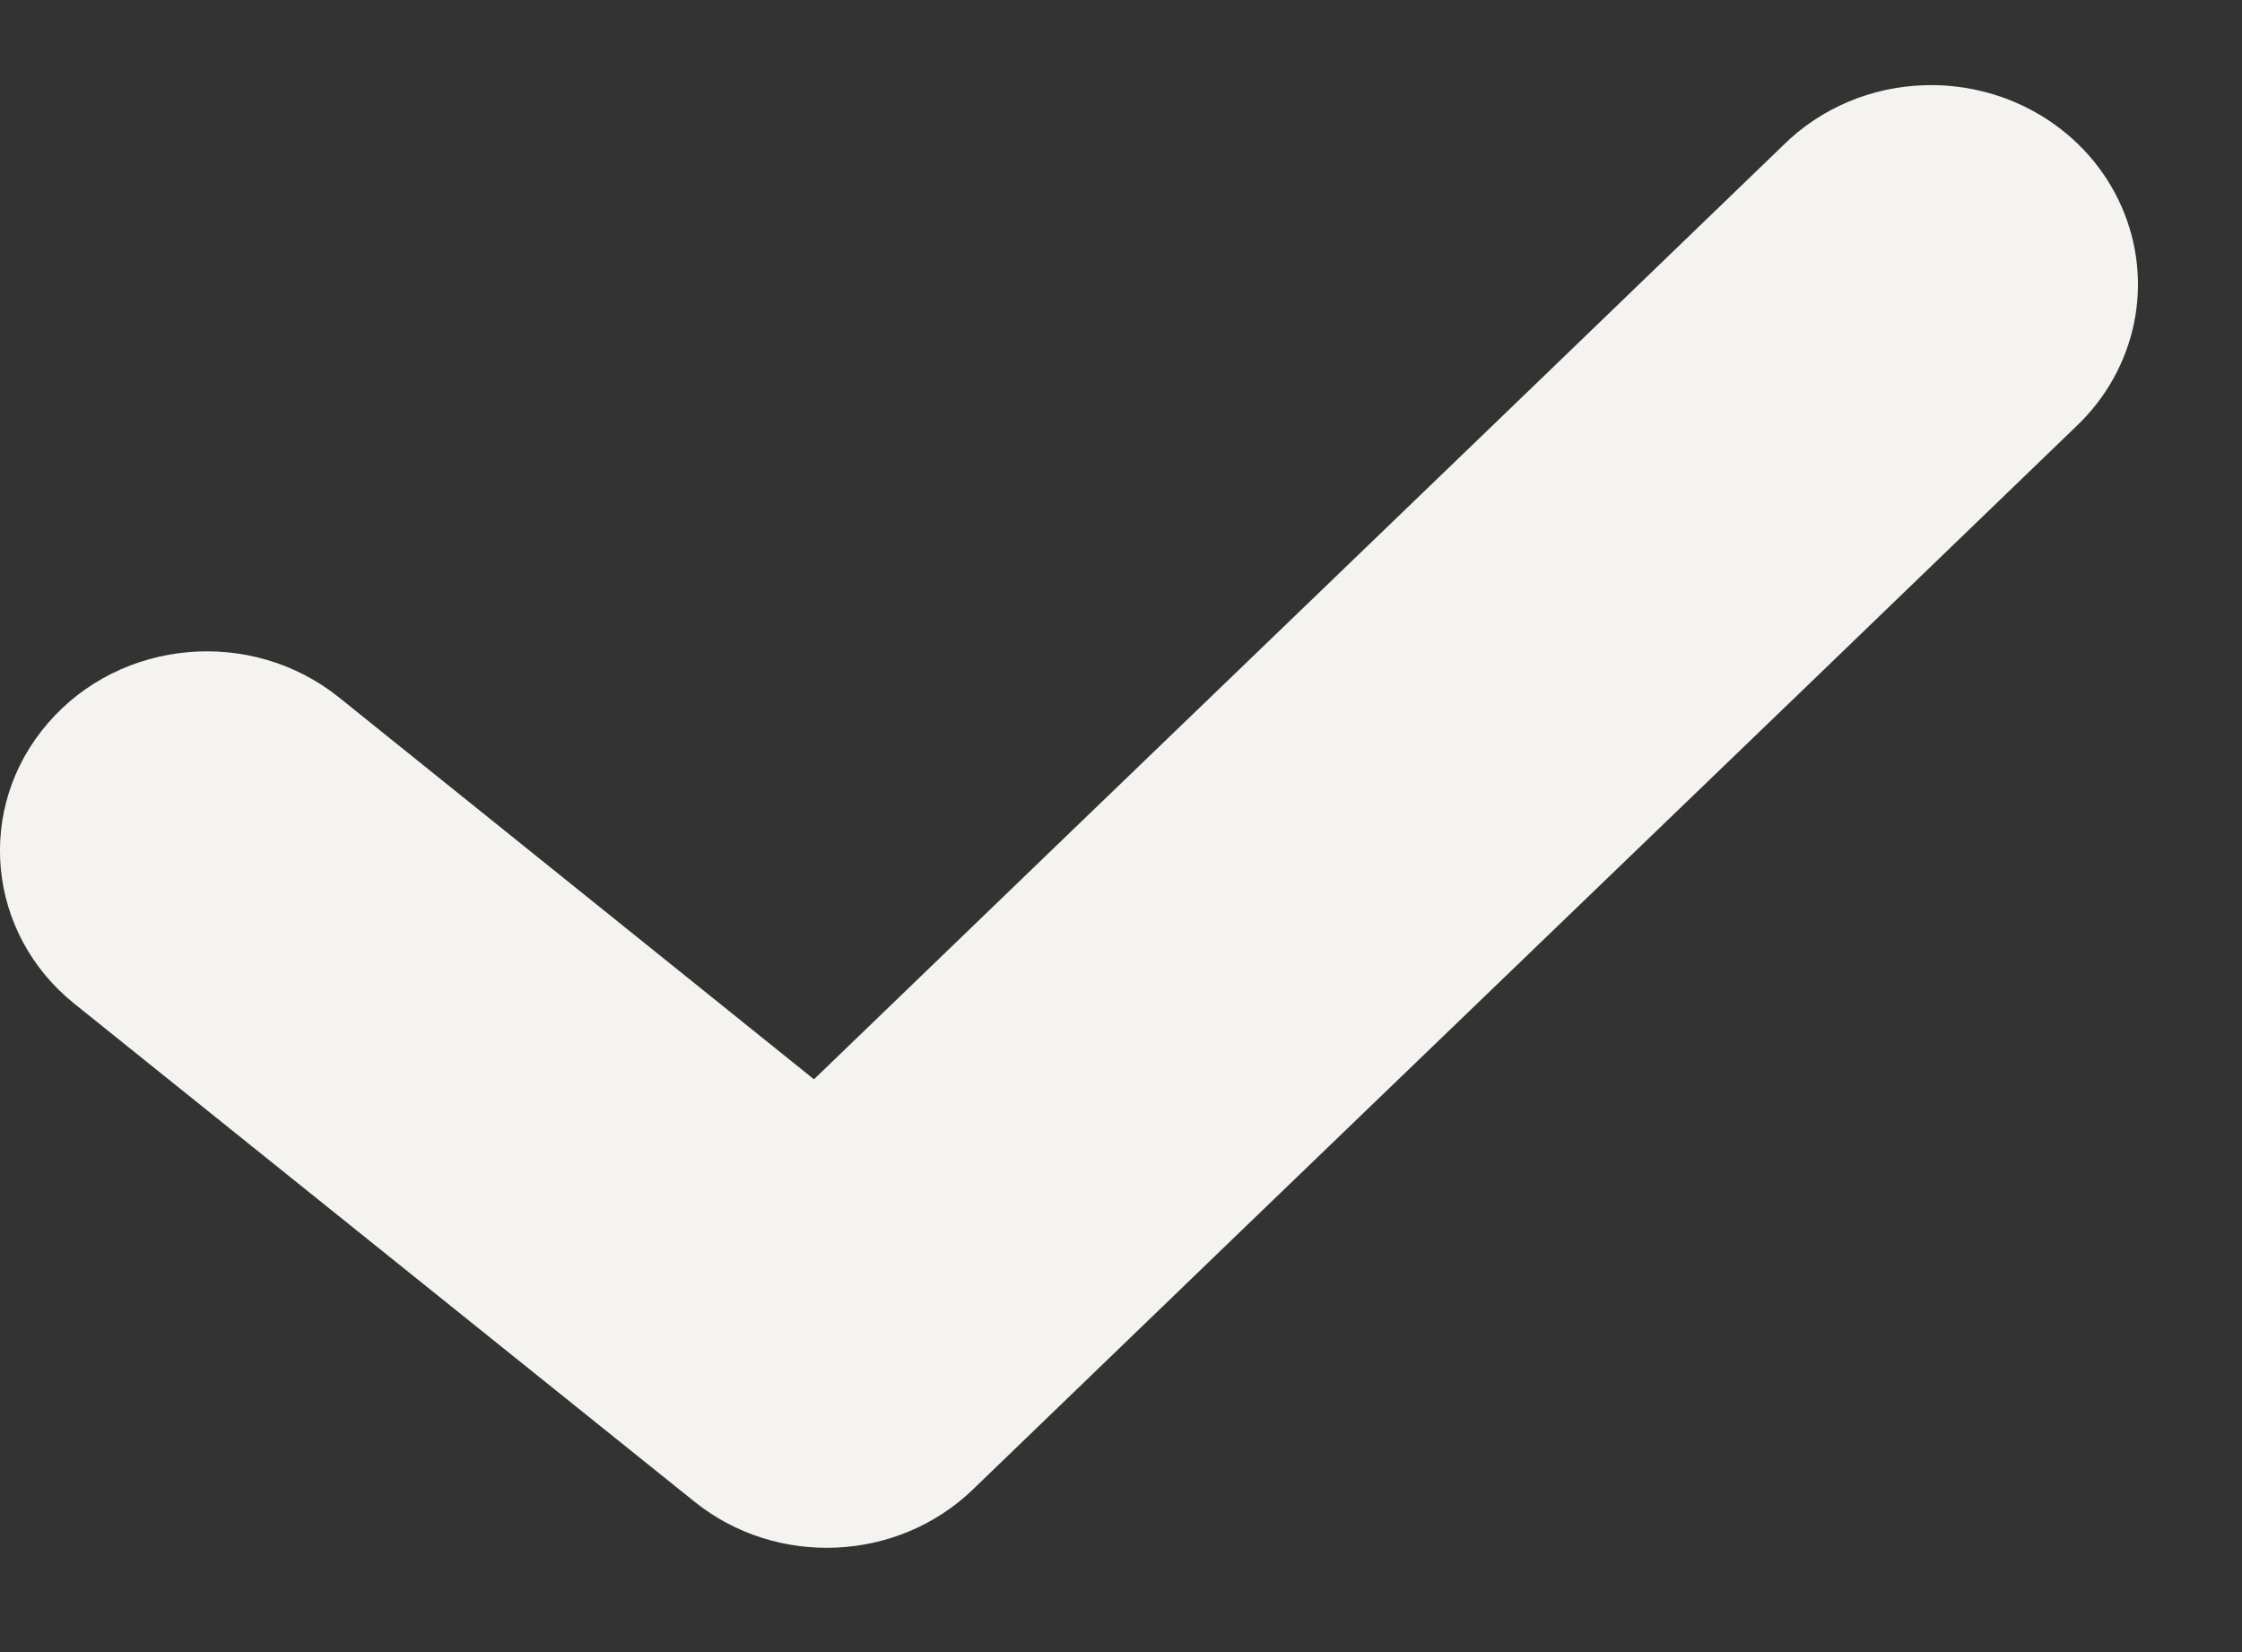 <svg width="19" height="14" viewBox="0 0 19 14" fill="none" xmlns="http://www.w3.org/2000/svg">
<rect x="0" y="0" width="19" height="14" fill="#333333" stroke="none"/>
<path fill-rule="evenodd" clip-rule="evenodd" d="M16.315 0.722C15.86 0.734 15.428 0.917 15.111 1.232C12.375 3.873 9.637 6.504 6.898 9.146L2.873 5.91C2.13 5.314 1.026 5.411 0.407 6.127C-0.213 6.843 -0.114 7.906 0.628 8.504L5.885 12.725C6.582 13.285 7.608 13.239 8.248 12.619C11.361 9.614 14.475 6.625 17.593 3.615C18.108 3.128 18.261 2.388 17.978 1.748C17.696 1.109 17.036 0.702 16.315 0.722V0.722Z" fill="#F5F3F0"/>
</svg>

